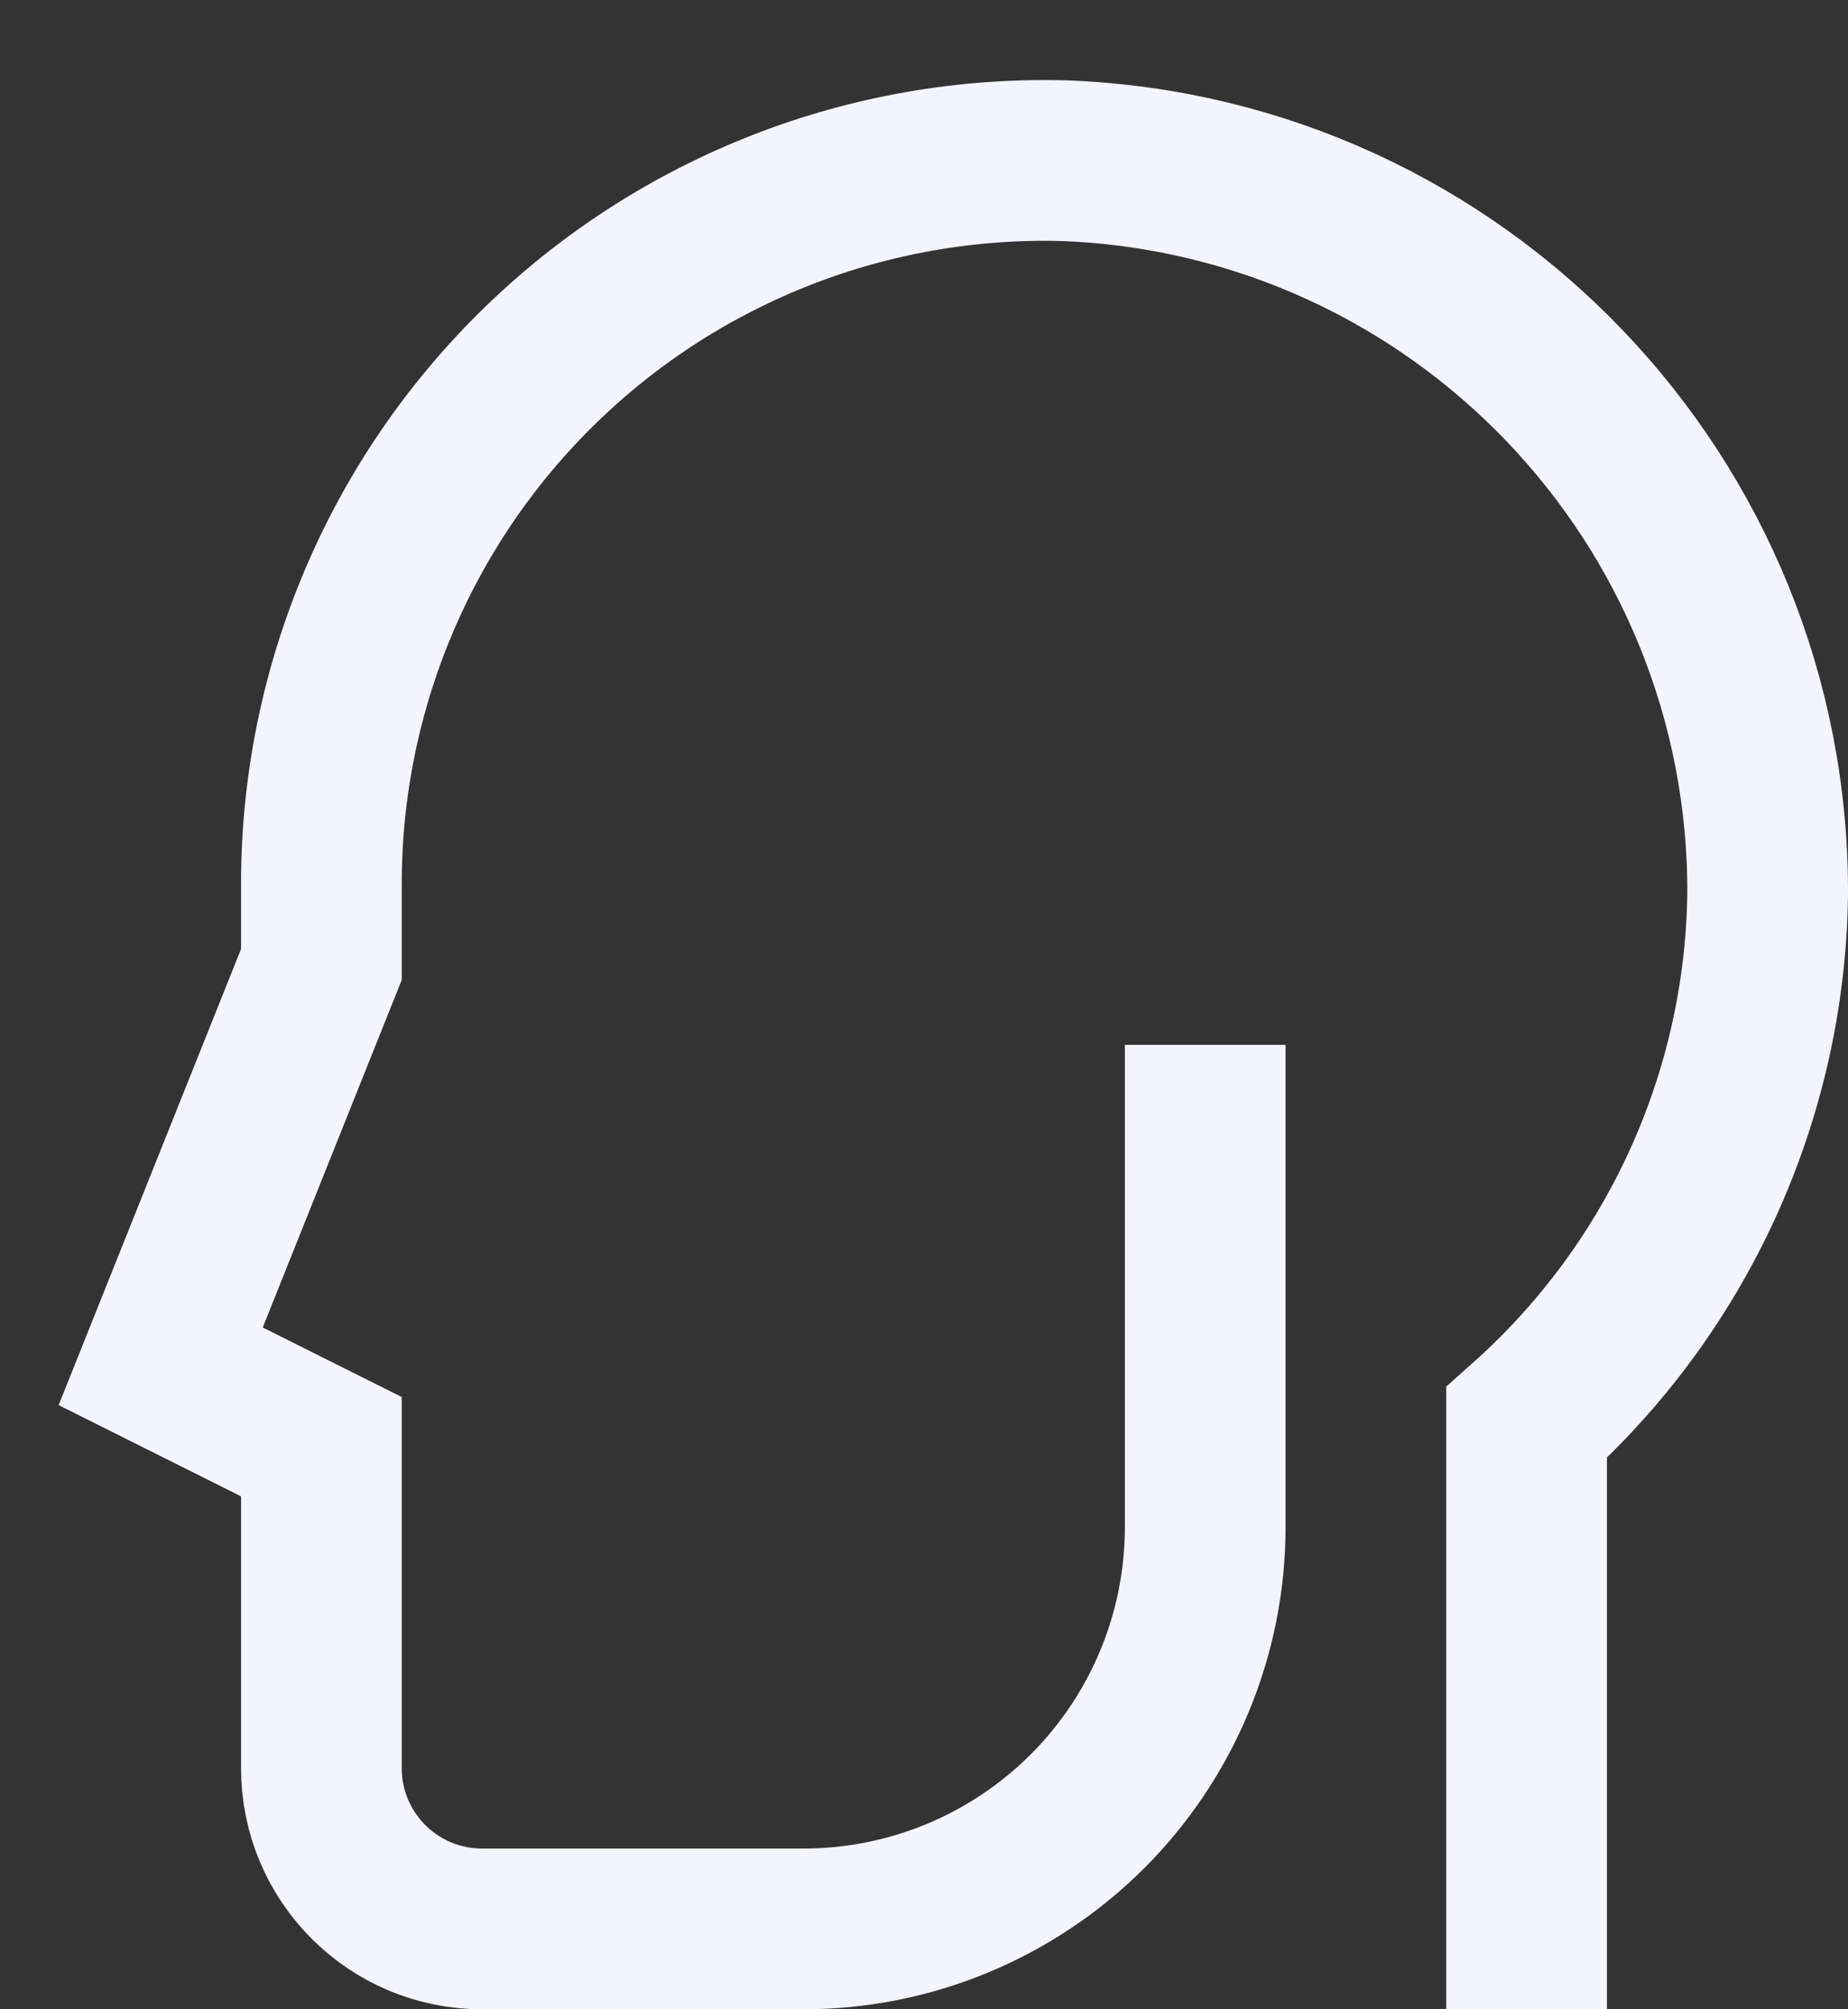 <svg width="23" height="25" viewBox="0 0 23 25" fill="none" xmlns="http://www.w3.org/2000/svg">
<rect x="0" y="0" width="23" height="25" fill="#333333" stroke="none"/>
<path d="M19 24V17.7C20.876 16.027 21.965 13.644 22 11.131C22.021 6.231 18.158 2.195 13.262 2C10.83 1.929 8.473 2.846 6.728 4.542C4.983 6.237 3.999 8.567 4 11V12L2 17L4 18V22C4 23.105 4.895 24 6 24H10C11.326 24 12.598 23.473 13.536 22.535C14.473 21.598 15 20.326 15 19V14" stroke="#F4F4FF" stroke-width="2" stroke-linecap="square"/>
</svg>
